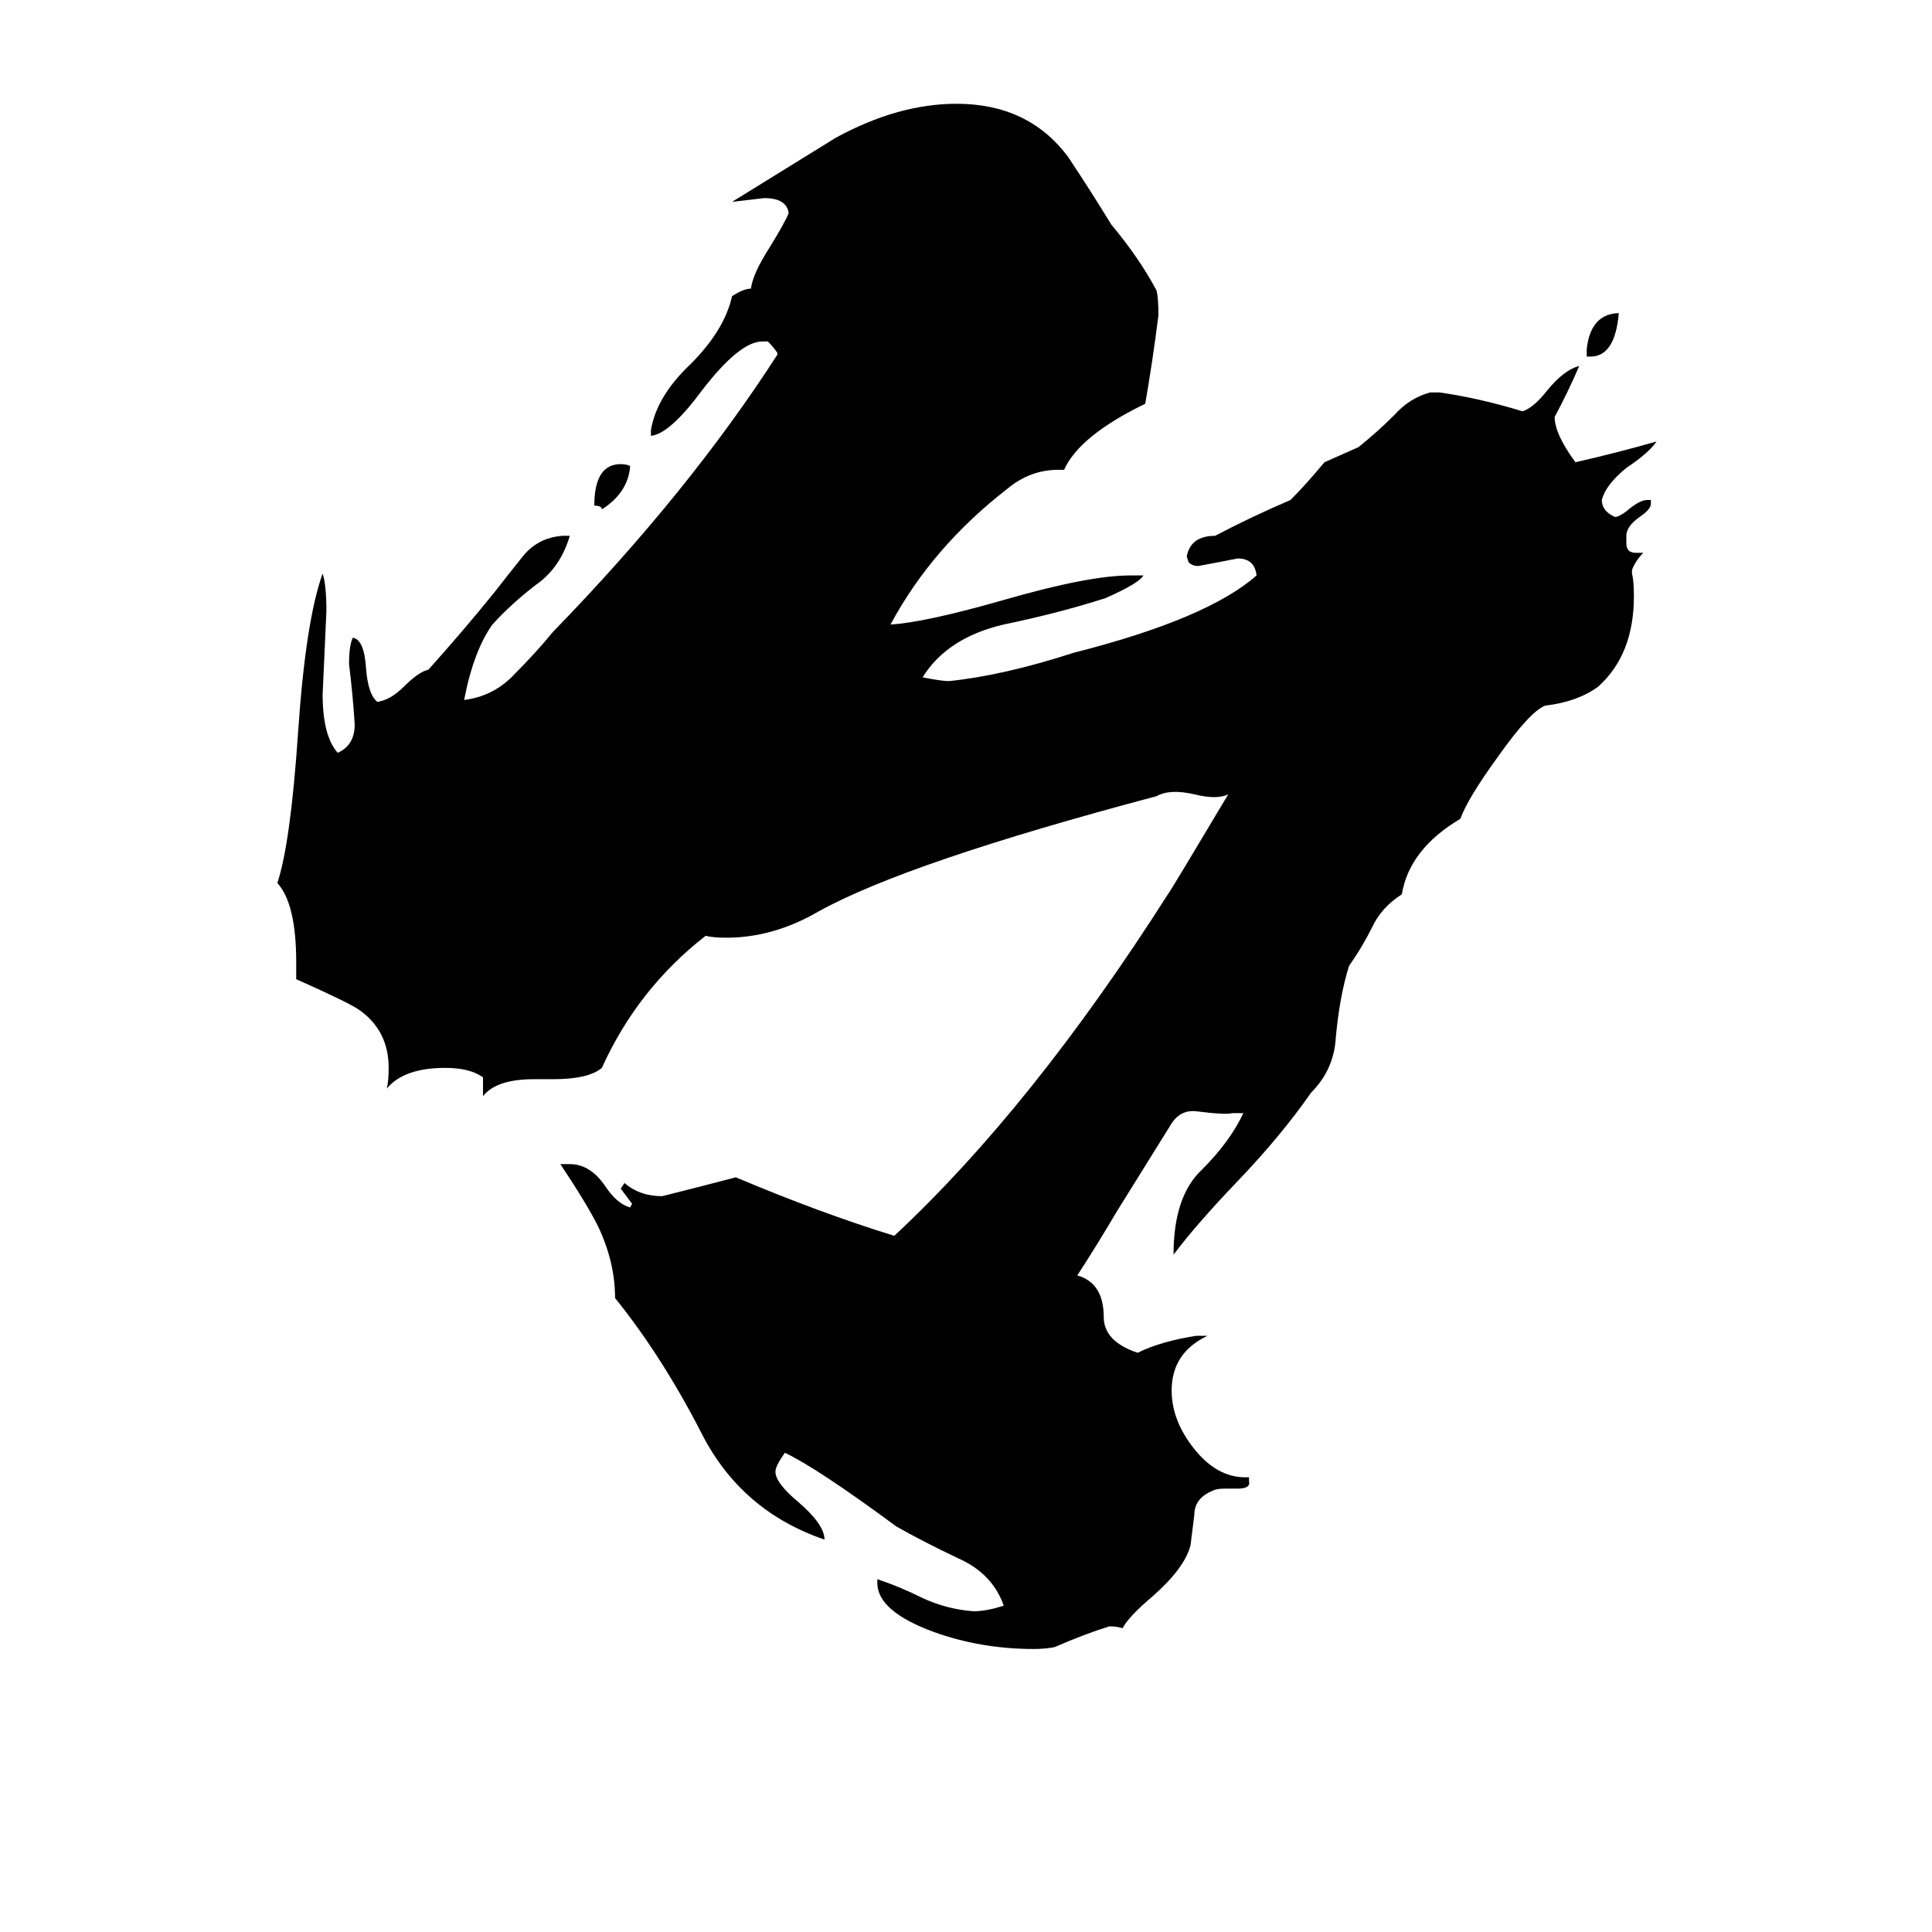 <svg xmlns="http://www.w3.org/2000/svg" viewBox="0 -800 1024 1024">
	<path fill="#000000" d="M843 -611H841V-615Q843 -633 857 -634H858Q856 -611 843 -611ZM315 -532Q315 -554 329 -554Q332 -554 334 -553Q333 -539 319 -530Q319 -532 315 -532ZM571 -124Q585 -120 585 -102Q585 -89 603 -83Q615 -89 634 -92H640Q621 -83 621 -63Q621 -47 633 -32Q645 -17 660 -17H662V-15Q663 -11 656 -11H649Q645 -11 643 -10Q633 -6 633 3Q632 11 631 19Q628 31 611 46Q598 57 595 63Q592 62 588 62Q575 66 559 73Q554 74 548 74Q520 74 495 65Q465 54 465 39V37Q477 41 489 47Q502 53 516 54Q523 54 532 51Q526 34 508 26Q489 17 475 9Q433 -22 416 -30Q411 -23 411 -20Q411 -14 423 -4Q437 8 437 16Q393 1 372 -40Q351 -81 326 -112Q326 -131 317 -150Q311 -162 297 -183H302Q313 -183 321 -171Q327 -162 334 -160L335 -162Q332 -166 329 -170L331 -173Q339 -166 351 -166Q371 -171 390 -176Q435 -157 474 -145Q547 -213 619 -326Q620 -327 651 -379Q645 -376 633 -379Q620 -382 613 -378Q481 -343 434 -317Q410 -303 385 -303Q378 -303 374 -304Q338 -276 319 -234Q312 -228 293 -228H283Q263 -228 256 -219V-229Q249 -234 236 -234Q214 -234 205 -223Q206 -227 206 -234Q206 -254 190 -265Q184 -269 157 -281V-290Q157 -321 147 -332Q154 -353 158 -412Q162 -471 171 -496Q173 -490 173 -476Q172 -454 171 -432Q171 -410 179 -401Q188 -405 188 -416Q187 -432 185 -448Q185 -458 187 -462Q193 -461 194 -446Q195 -432 200 -428Q207 -429 214 -436Q222 -444 227 -445Q245 -465 262 -486Q269 -495 277 -505Q285 -515 298 -516H302Q297 -499 284 -490Q271 -480 261 -469Q251 -455 246 -429Q262 -431 273 -443Q284 -454 293 -465Q365 -539 412 -612V-613Q410 -616 407 -619H404Q392 -619 372 -593Q355 -570 345 -569V-572Q348 -590 366 -607Q384 -625 388 -643Q394 -647 398 -647Q399 -655 408 -669Q416 -682 418 -687Q417 -695 405 -695Q397 -694 388 -693Q396 -698 443 -727Q476 -745 507 -745Q545 -745 566 -717Q578 -699 589 -681Q604 -663 613 -646Q614 -642 614 -633Q611 -609 607 -586Q572 -569 564 -551H561Q546 -551 534 -541Q494 -510 472 -469Q490 -470 532 -482Q577 -495 599 -495H606Q604 -491 586 -483Q561 -475 532 -469Q502 -462 489 -441Q499 -439 503 -439Q532 -442 569 -454Q640 -472 666 -495Q665 -504 656 -504Q646 -502 635 -500Q632 -500 630 -502L629 -505Q631 -516 644 -516Q663 -526 684 -535Q692 -543 702 -555Q711 -559 720 -563Q730 -571 739 -580Q747 -589 758 -592H763Q784 -589 807 -582Q813 -584 820 -593Q829 -604 837 -606Q831 -592 824 -579Q824 -570 835 -555Q857 -560 878 -566Q874 -560 862 -552Q851 -543 849 -535Q849 -530 854 -527L856 -526Q858 -526 862 -529Q869 -535 873 -535H875V-533Q875 -530 869 -526Q862 -521 862 -516V-512Q862 -507 867 -507H871Q867 -503 865 -498V-496Q866 -492 866 -484Q866 -453 847 -436Q836 -428 819 -426Q811 -423 794 -399Q778 -377 774 -366Q747 -350 743 -326Q732 -319 727 -308Q722 -298 715 -288Q710 -272 708 -250Q707 -233 695 -221Q679 -198 656 -174Q634 -151 622 -135Q622 -166 637 -180Q652 -195 659 -210H653Q650 -209 634 -211Q625 -212 620 -203L592 -158Q582 -141 571 -124Z"/>
</svg>